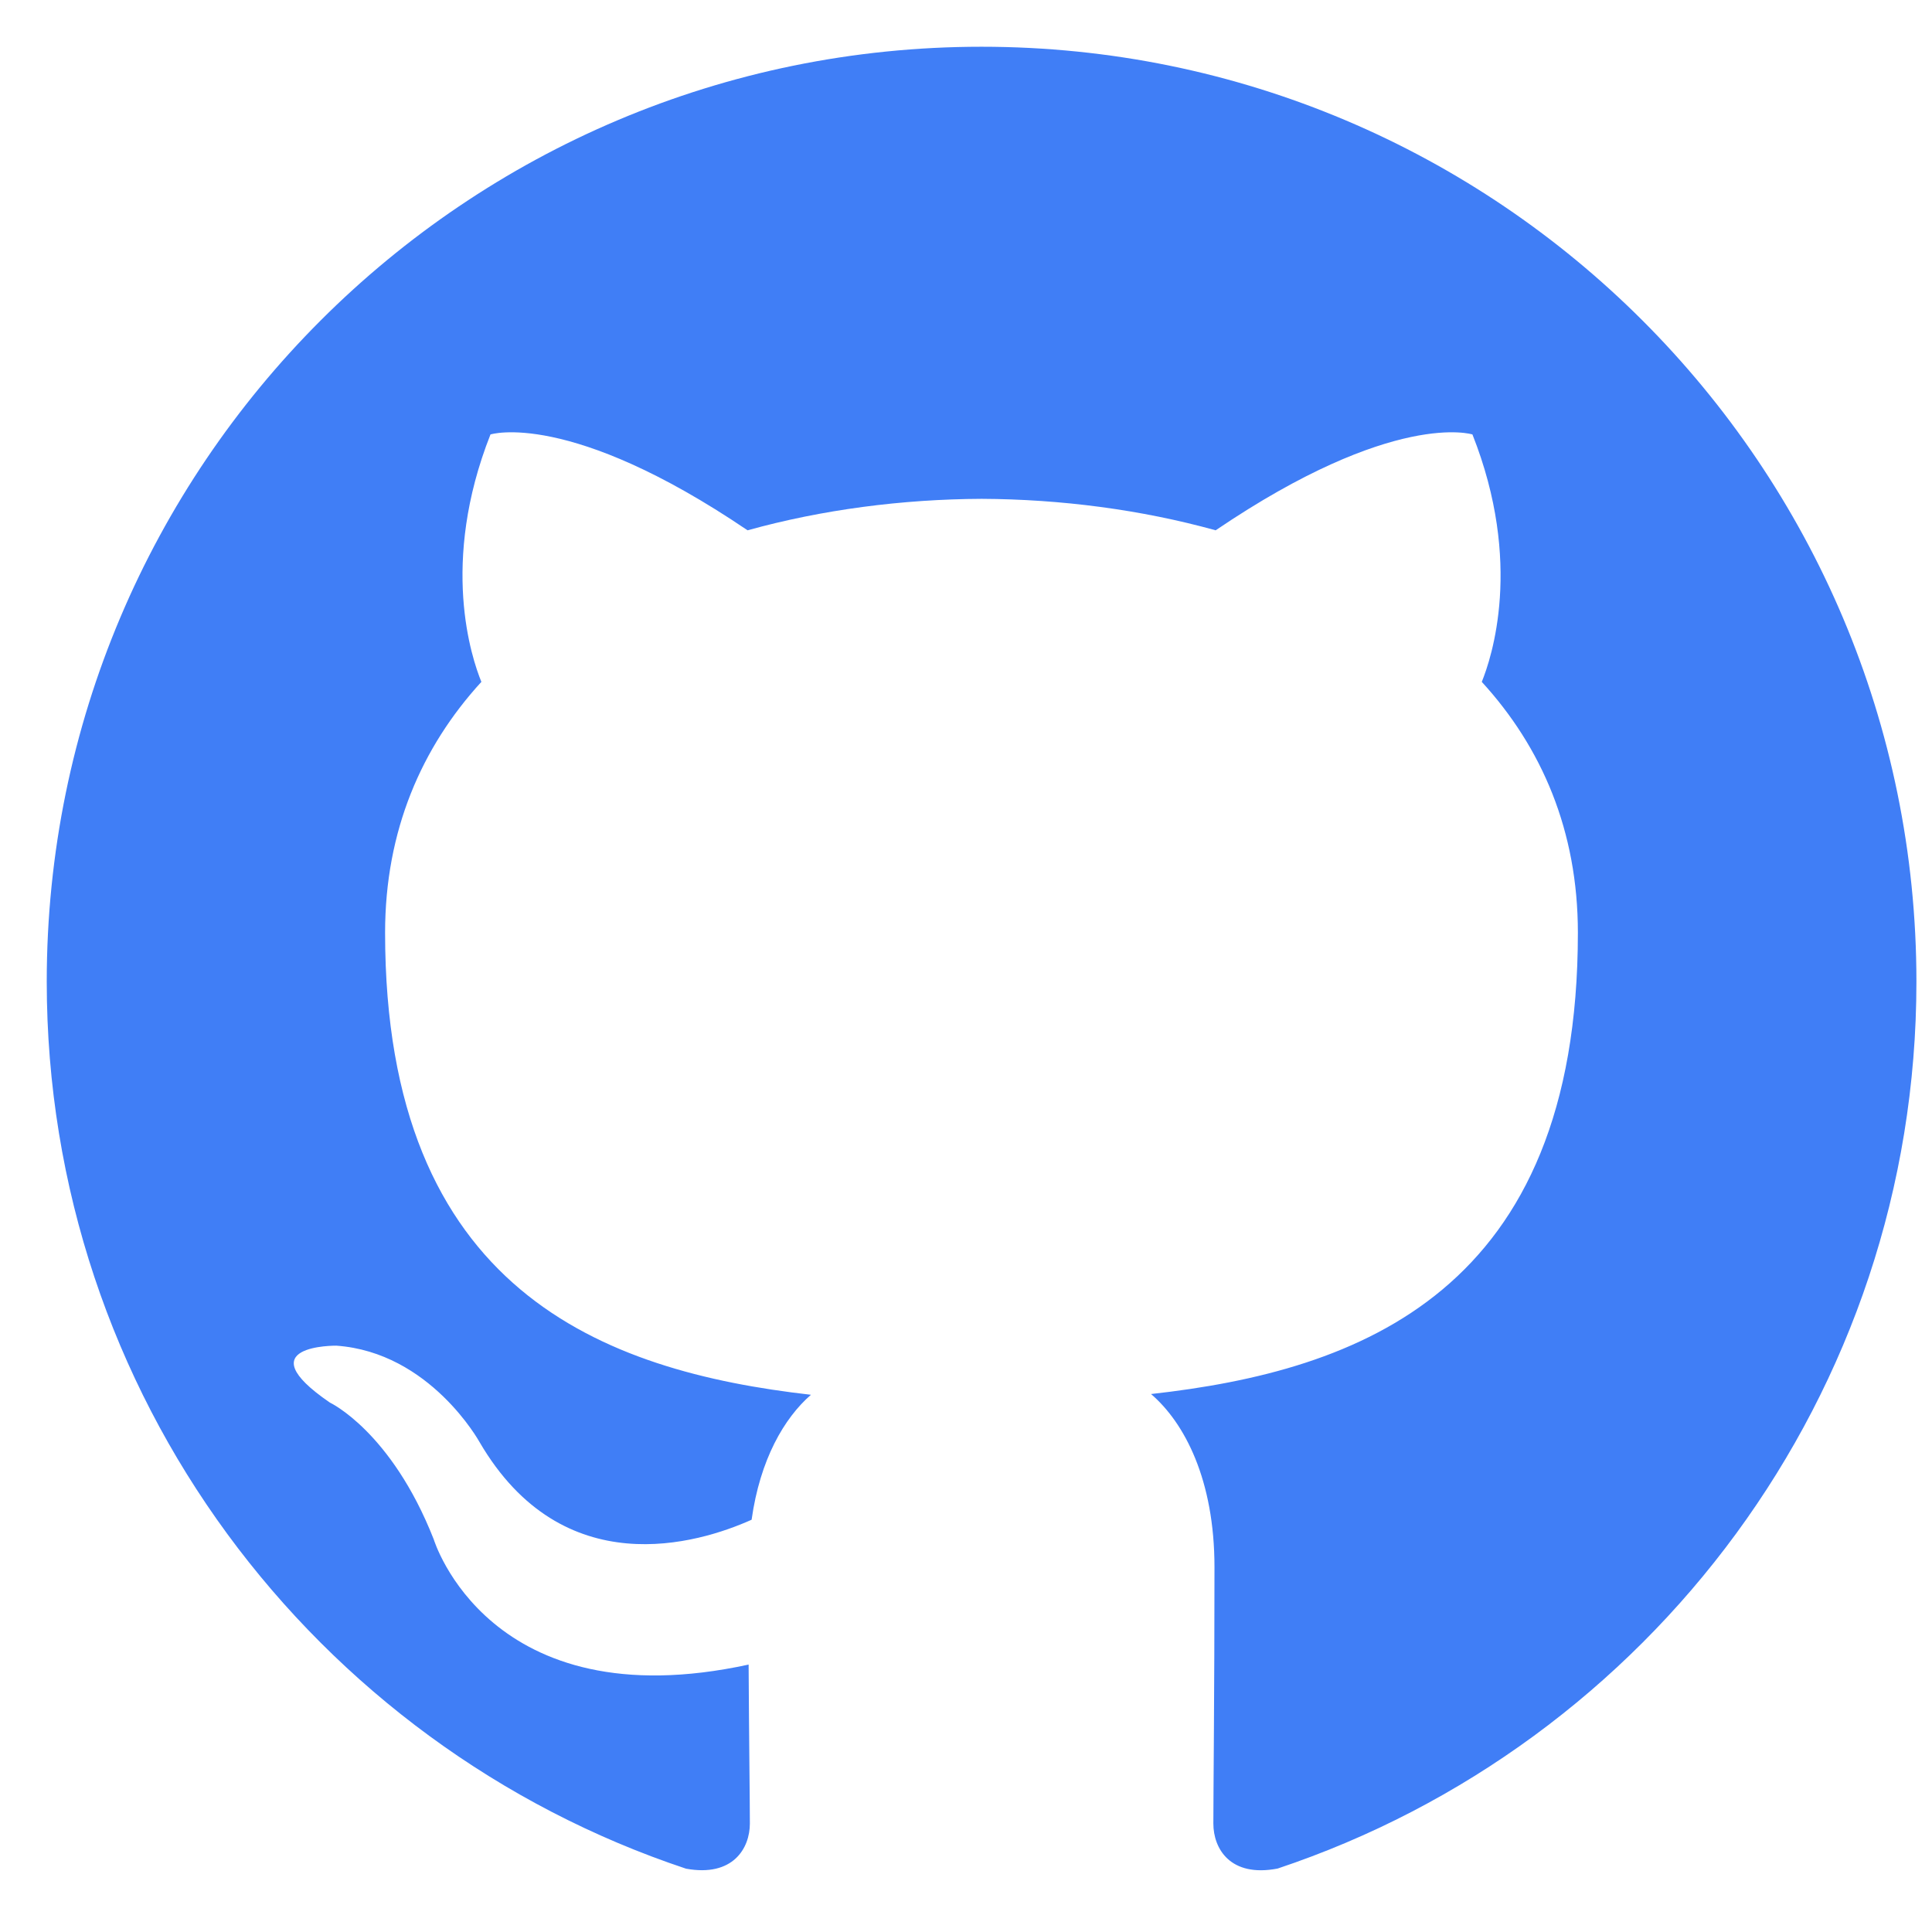 <svg width="31" height="31" viewBox="0 0 31 31" fill="none" xmlns="http://www.w3.org/2000/svg">
<path fill-rule="evenodd" clip-rule="evenodd" d="M15.749 0.75C7.466 0.75 0.75 7.466 0.75 15.751C0.75 22.378 5.048 28 11.008 29.984C11.759 30.121 12.032 29.658 12.032 29.26C12.032 28.905 12.019 27.961 12.012 26.709C7.84 27.616 6.959 24.698 6.959 24.698C6.277 22.966 5.293 22.505 5.293 22.505C3.932 21.574 5.397 21.592 5.397 21.592C6.902 21.699 7.694 23.138 7.694 23.138C9.032 25.43 11.205 24.768 12.06 24.385C12.196 23.416 12.583 22.754 13.012 22.38C9.681 22.001 6.179 20.714 6.179 14.966C6.179 13.329 6.764 11.99 7.724 10.941C7.569 10.562 7.054 9.037 7.87 6.971C7.87 6.971 9.13 6.568 11.995 8.509C13.191 8.177 14.475 8.01 15.751 8.004C17.024 8.01 18.308 8.177 19.506 8.509C22.369 6.568 23.626 6.971 23.626 6.971C24.445 9.037 23.93 10.562 23.776 10.941C24.737 11.99 25.318 13.329 25.318 14.966C25.318 20.729 21.811 21.997 18.469 22.368C19.008 22.831 19.487 23.746 19.487 25.146C19.487 27.15 19.469 28.768 19.469 29.26C19.469 29.662 19.739 30.128 20.5 29.982C26.456 27.994 30.75 22.376 30.75 15.751C30.75 7.466 24.033 0.75 15.749 0.75Z" fill="#407EF6"/>
</svg>
